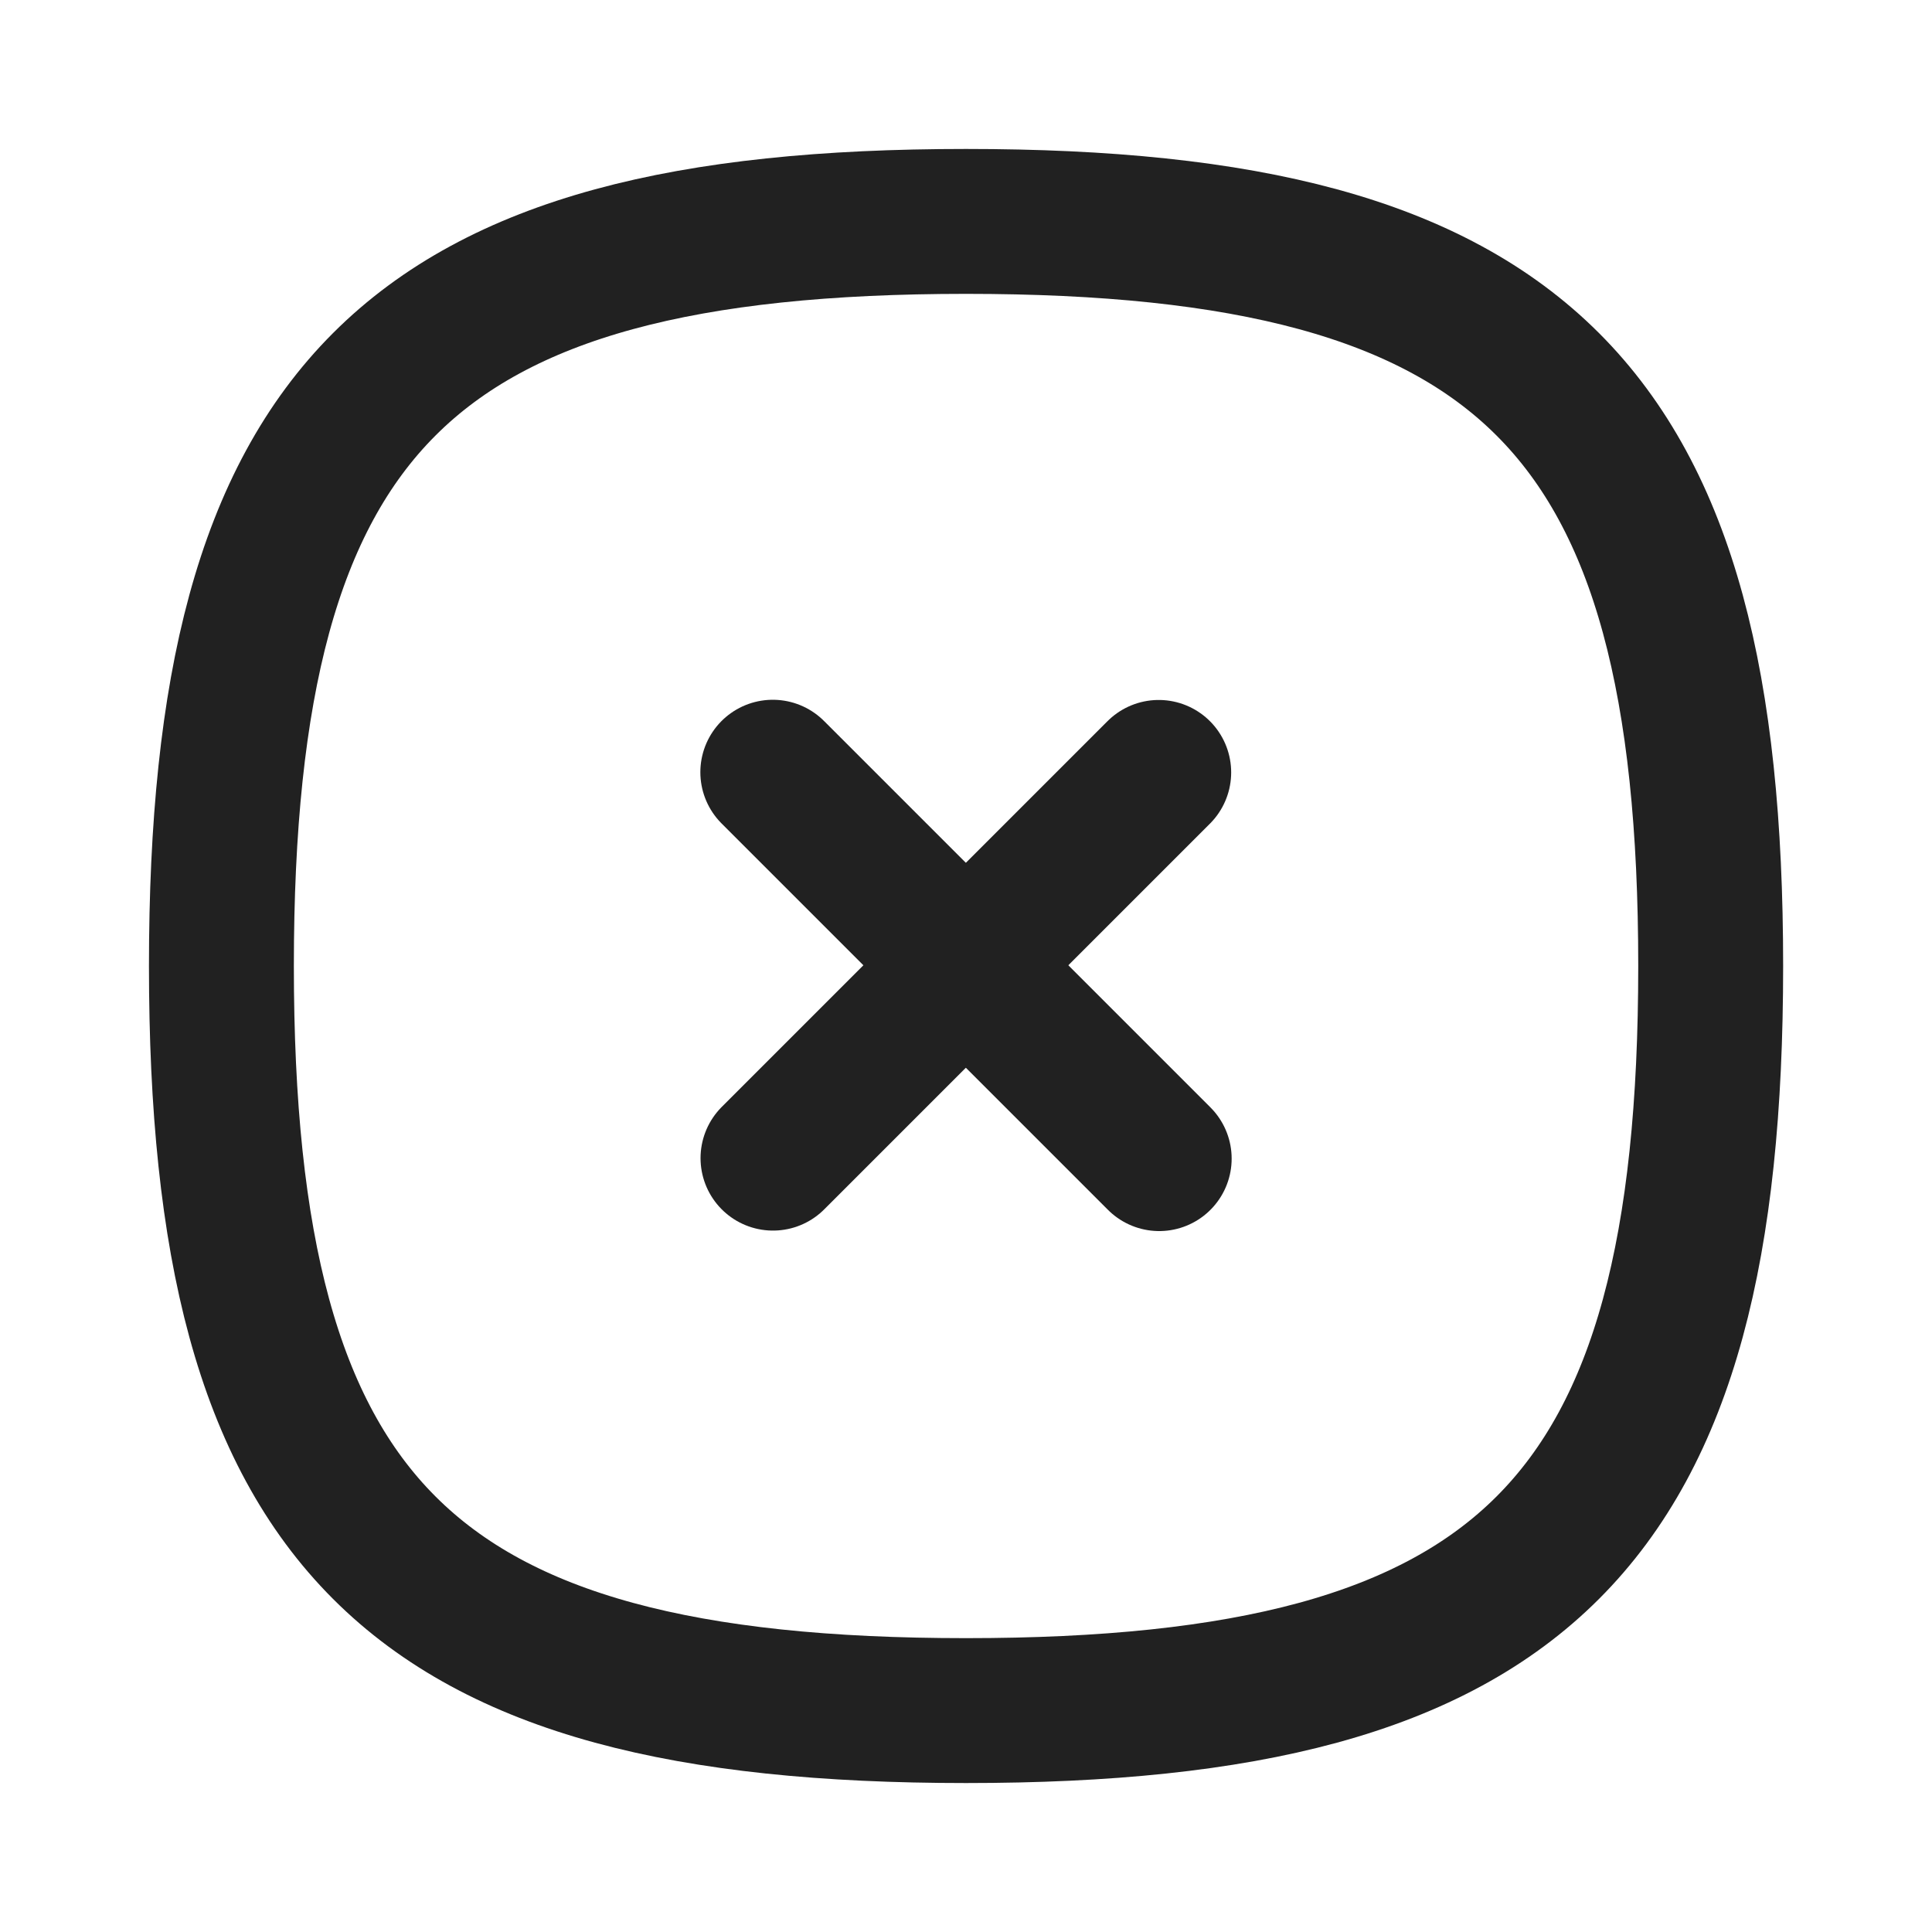 <svg width="20" height="20" viewBox="0 0 20 20" fill="none" xmlns="http://www.w3.org/2000/svg">
<path d="M11.995 7.996L8.002 11.989" stroke="#212121" stroke-width="1.5" stroke-linecap="round" stroke-linejoin="round"/>
<path d="M12 11.994L8 7.994" stroke="#212121" stroke-width="1.5" stroke-linecap="round" stroke-linejoin="round"/>
<path fill-rule="evenodd" clip-rule="evenodd" d="M2.292 10C2.292 15.781 4.219 17.708 10 17.708C15.781 17.708 17.709 15.781 17.709 10C17.709 4.219 15.781 2.292 10 2.292C4.219 2.292 2.292 4.219 2.292 10Z" stroke="#212121" stroke-width="1.5" stroke-linecap="round" stroke-linejoin="round"/>
</svg>
